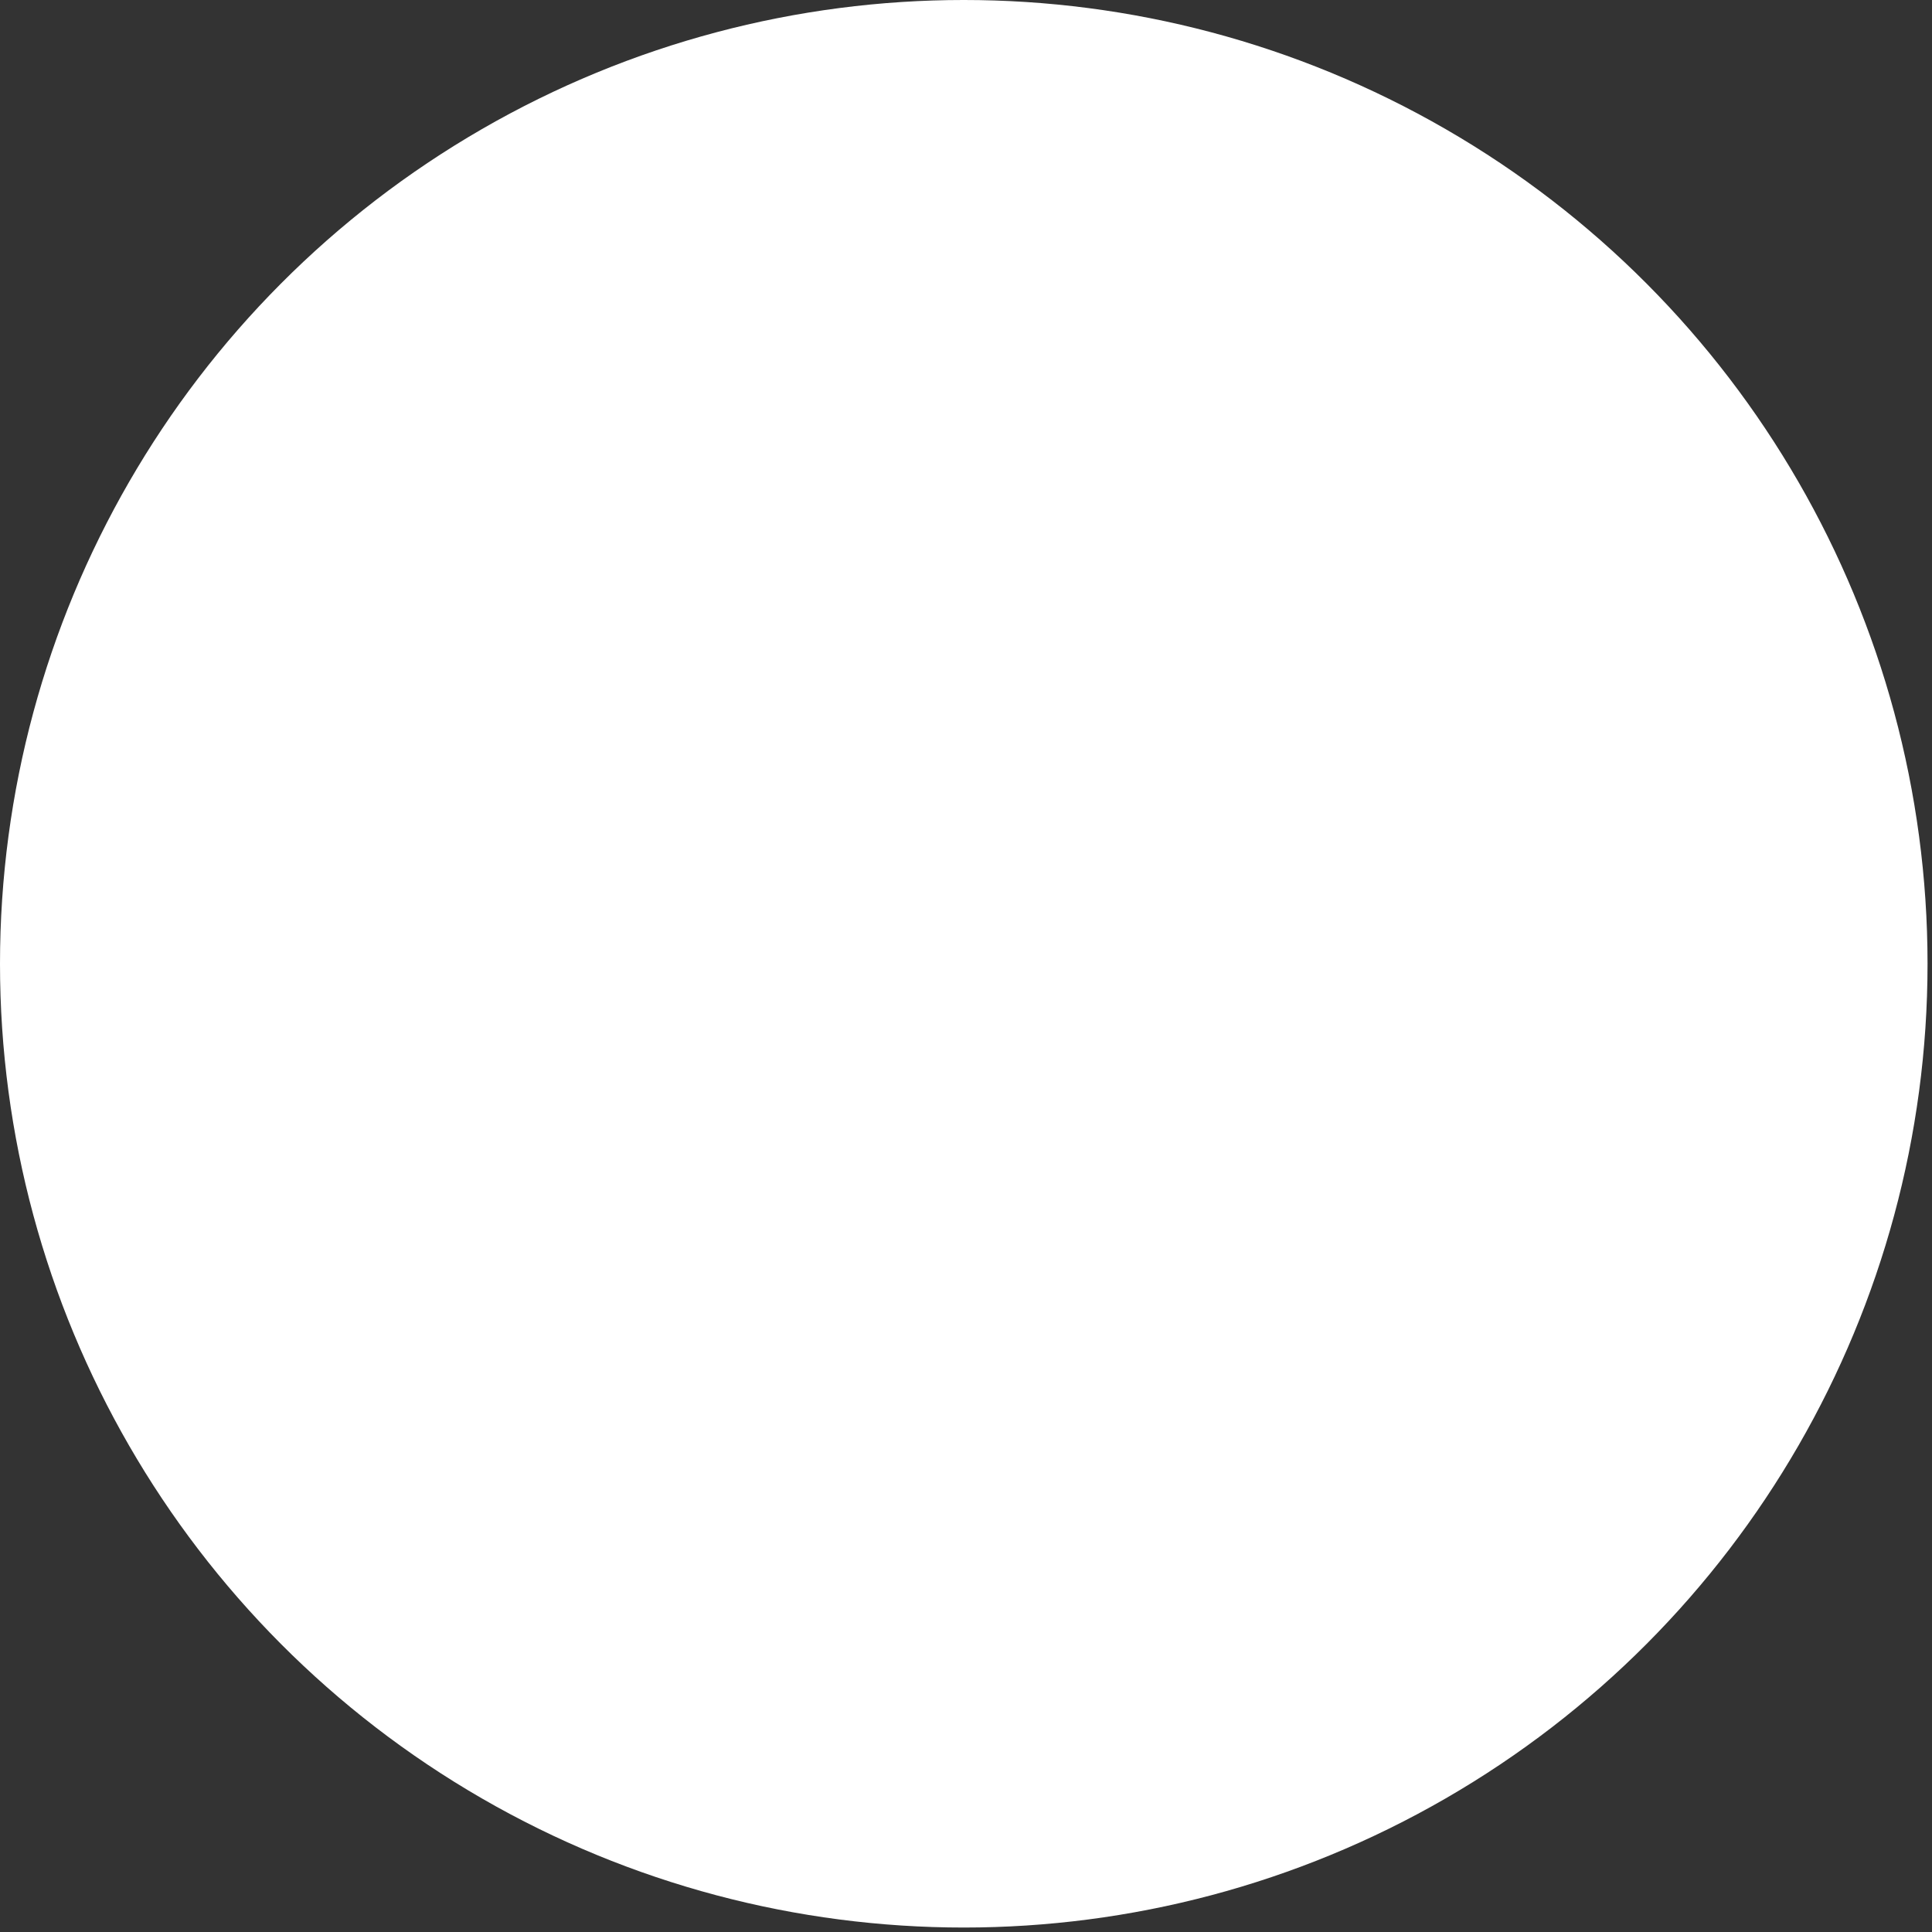 <svg xmlns="http://www.w3.org/2000/svg" viewBox="0 0 4.33 4.33"><rect x="0" y="0" width="4.33" height="4.33" fill="#333333" stroke="none"/><defs><style>.cls-1{fill:#fff;}</style></defs><title>Asset 5</title><g id="Layer_2" data-name="Layer 2"><g id="Layer_1-2" data-name="Layer 1"><circle class="cls-1" cx="2.16" cy="2.16" r="2.16"/></g></g></svg>